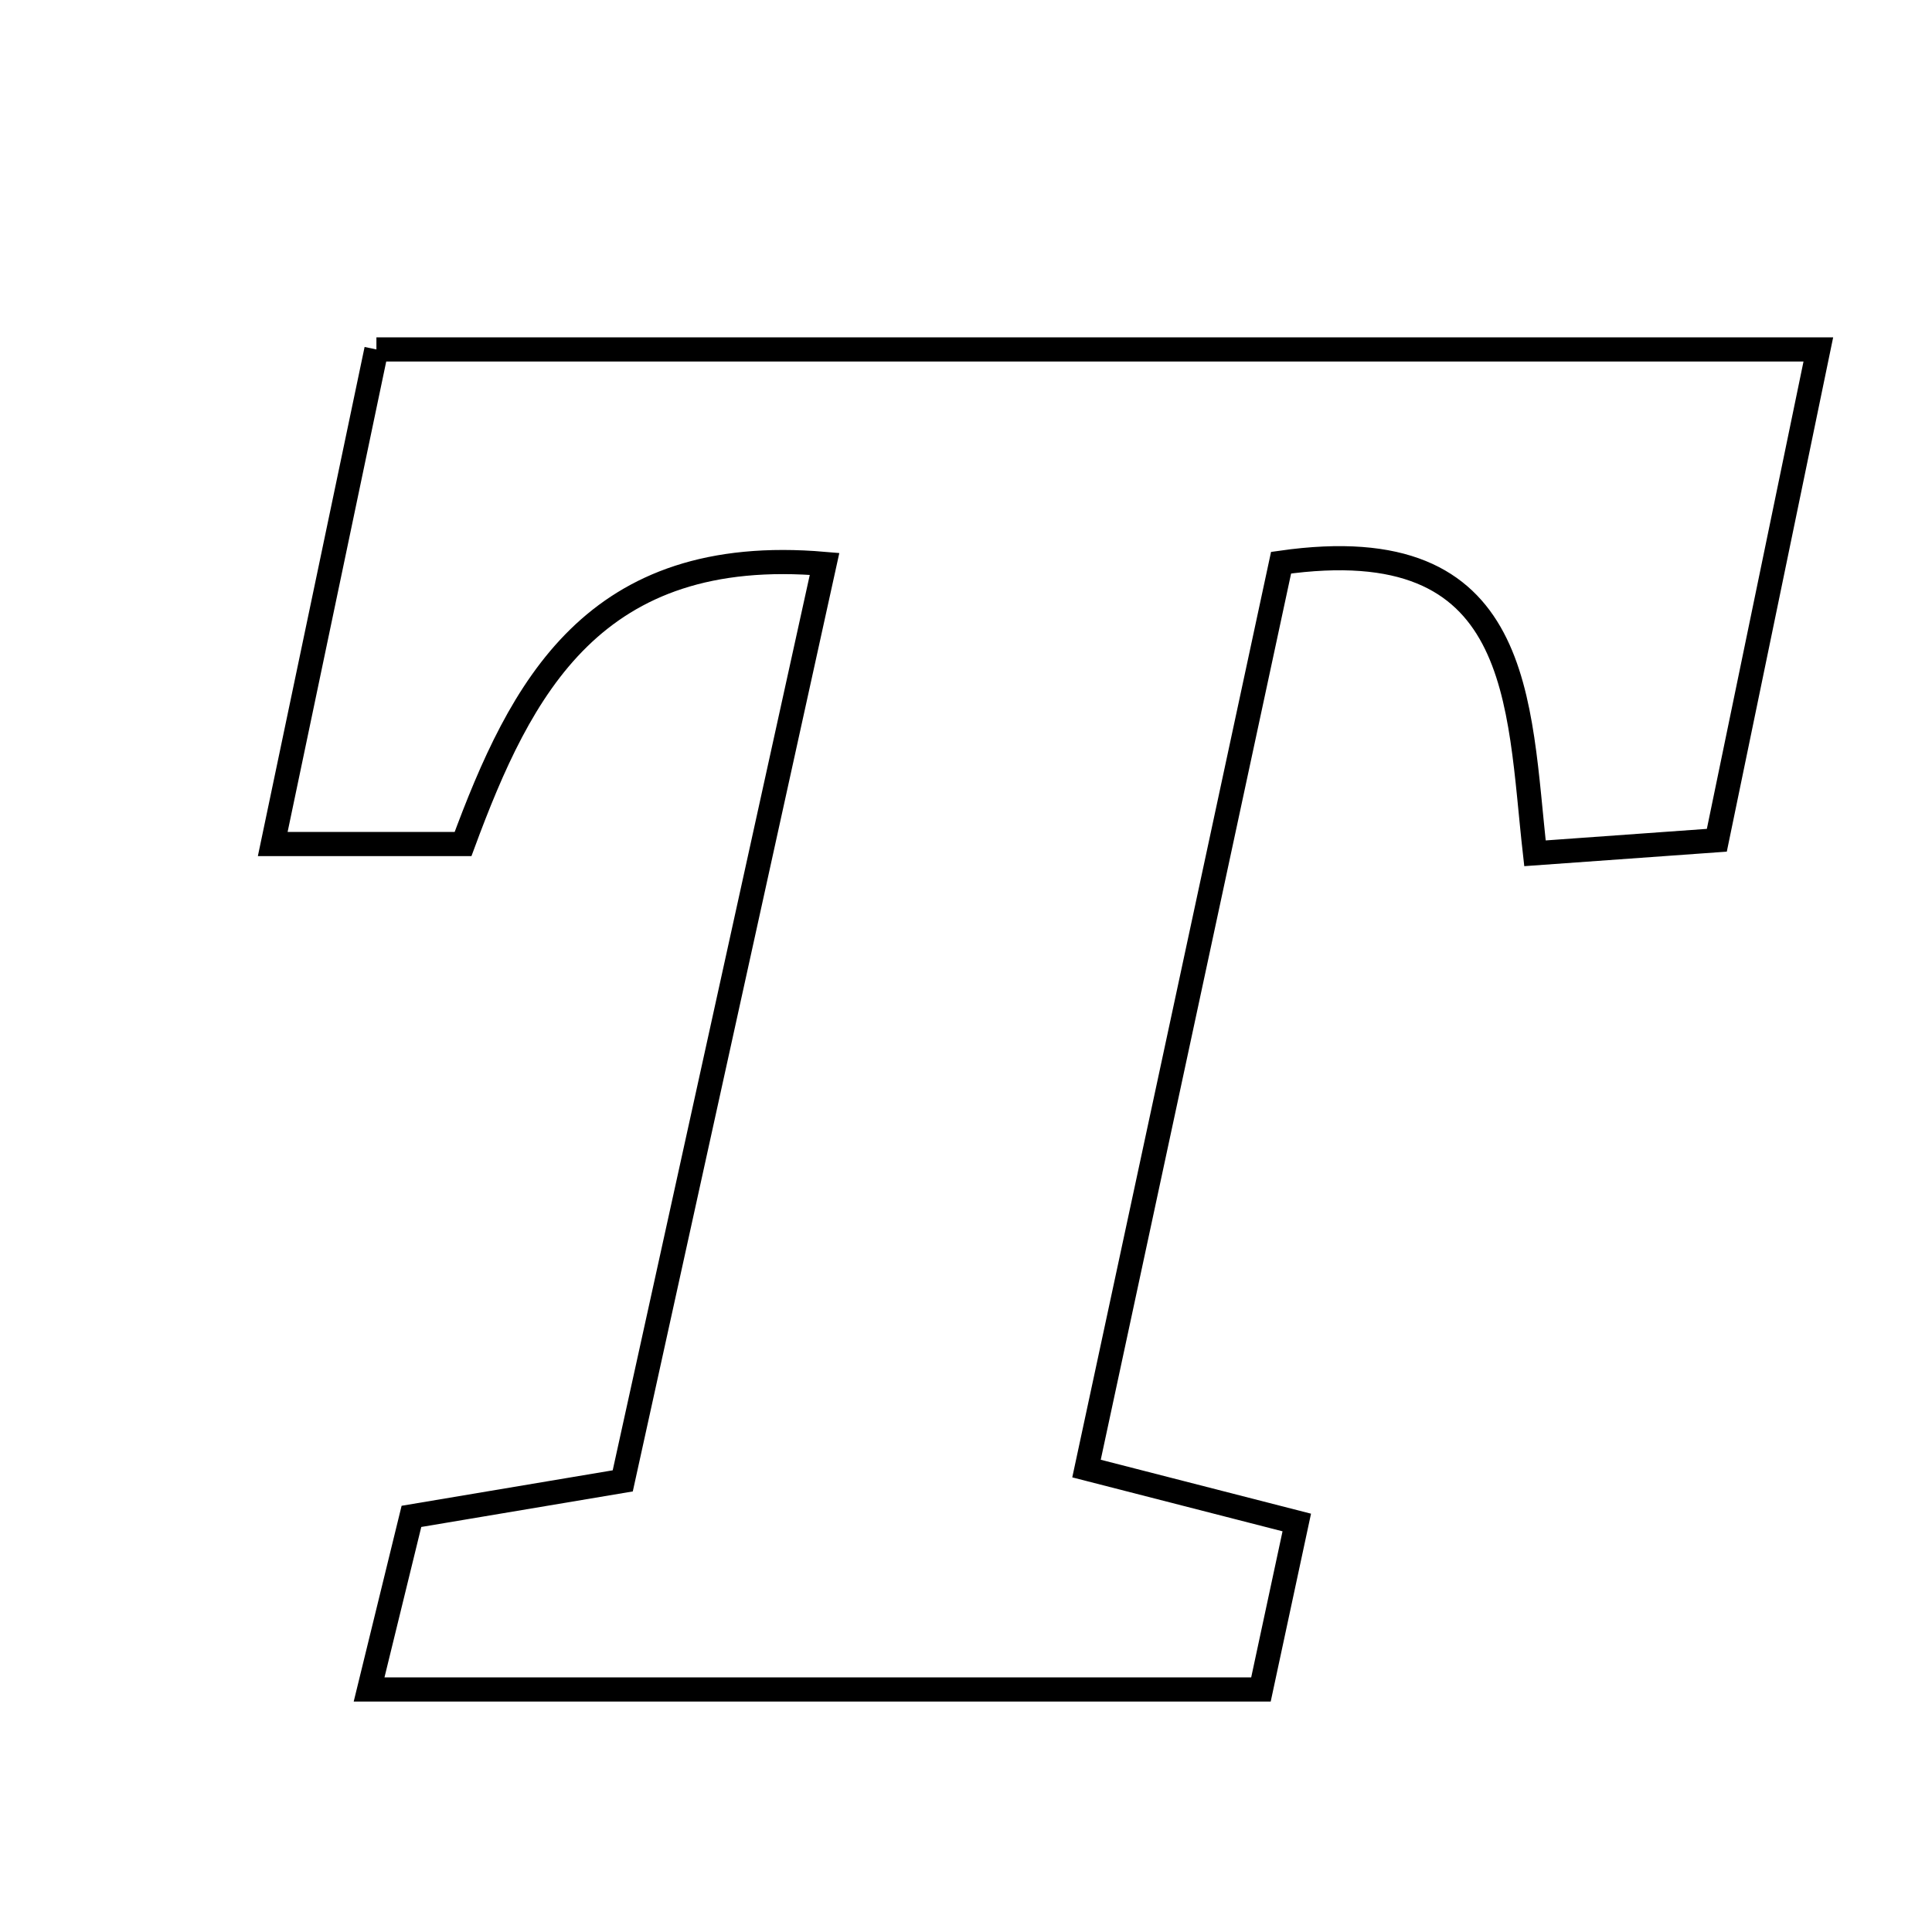 <svg xmlns="http://www.w3.org/2000/svg" viewBox="0.0 0.0 24.0 24.0" height="200px" width="200px"><path fill="none" stroke="black" stroke-width=".3" stroke-opacity="1.0"  filling="0" d="M4.676 4.341 C10.621 4.341 16.457 4.341 22.588 4.341 C22.156 6.431 21.75 8.393 21.327 10.438 C20.544 10.495 19.887 10.542 19.068 10.6 C18.855 8.719 18.941 6.558 15.914 6.99 C15.127 10.653 14.328 14.37 13.497 18.243 C14.446 18.487 15.22 18.685 16.109 18.913 C15.955 19.628 15.817 20.275 15.664 20.987 C11.964 20.987 8.332 20.987 4.585 20.987 C4.778 20.198 4.936 19.549 5.111 18.837 C5.893 18.706 6.636 18.581 7.736 18.396 C8.546 14.715 9.374 10.955 10.243 7.005 C7.371 6.757 6.469 8.546 5.752 10.485 C4.977 10.485 4.324 10.485 3.388 10.485 C3.833 8.365 4.241 6.416 4.676 4.341"></path></svg>